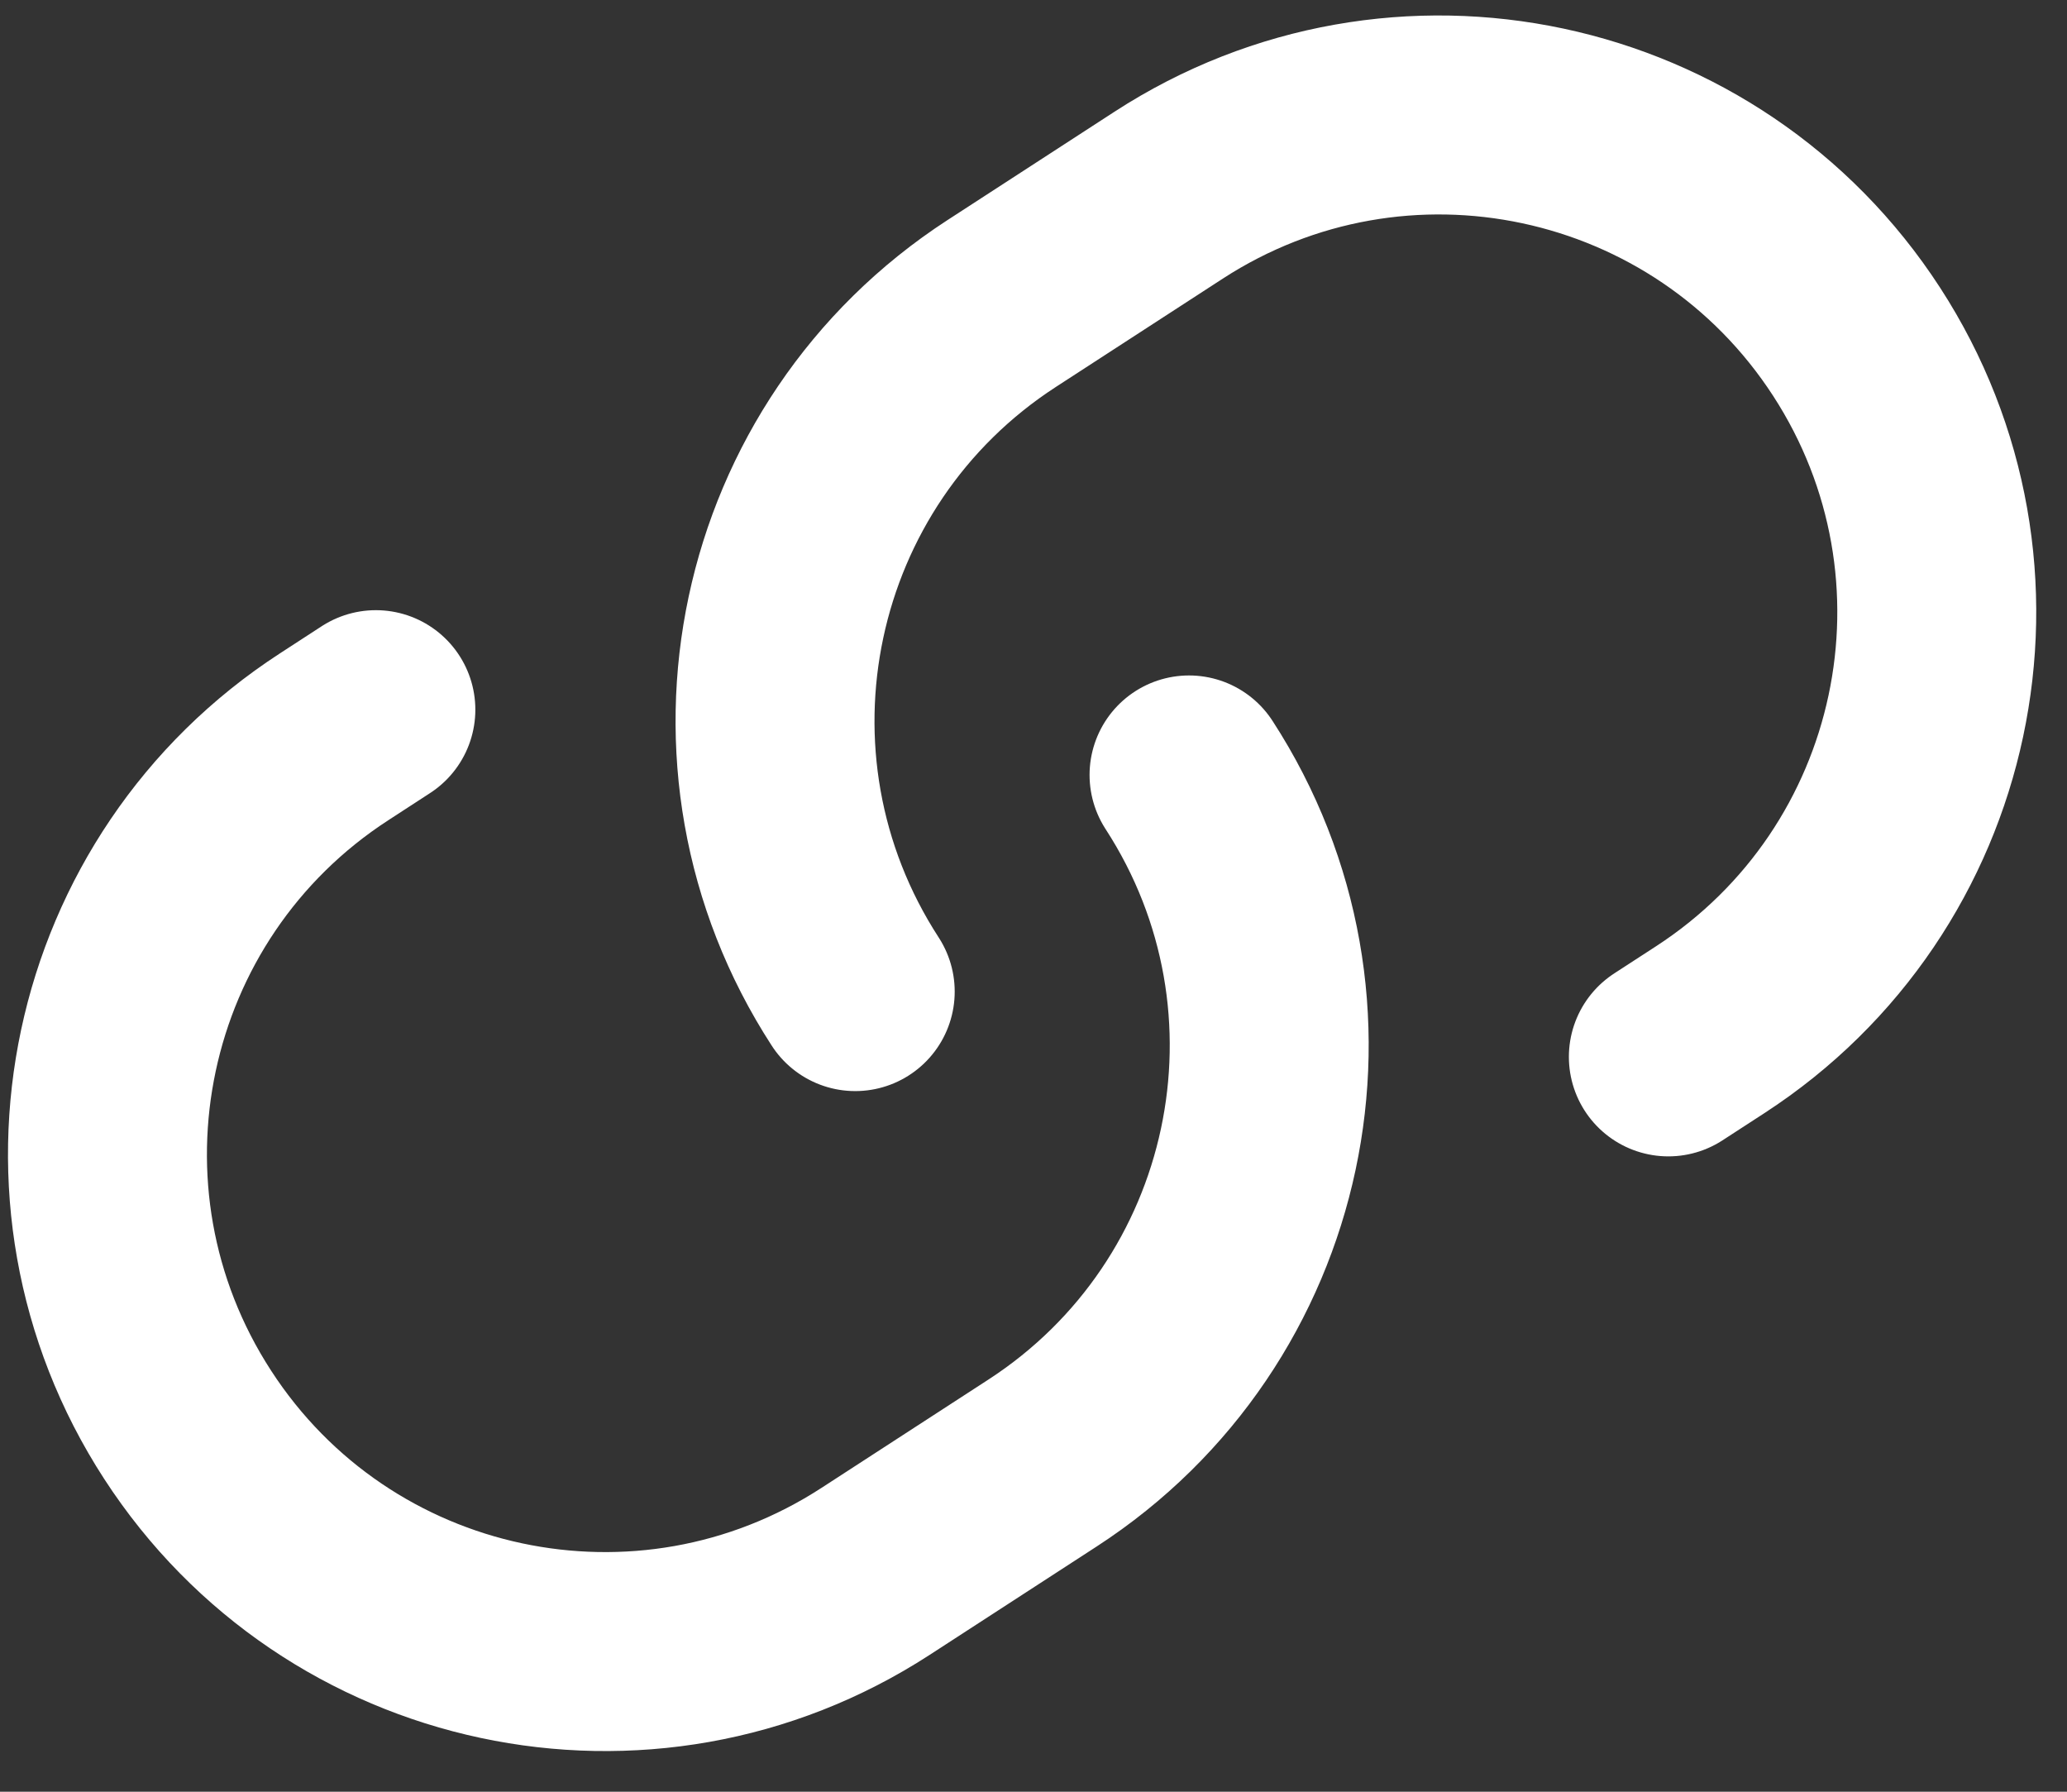 <svg width="45" height="39" viewBox="0 0 45 39" fill="none" xmlns="http://www.w3.org/2000/svg">
<rect x="0" y="0" width="45" height="39" fill="#333333" stroke="none"/>
<path d="M25.886 16.868C29.141 21.885 27.713 28.591 22.696 31.846L19.063 34.203C14.046 37.459 7.341 36.031 4.086 31.014C0.83 25.998 2.258 19.292 7.275 16.037L8.183 15.447M18.619 21.584C15.364 16.567 16.791 9.861 21.808 6.606L25.441 4.249C30.458 0.993 37.163 2.421 40.419 7.438C43.674 12.454 42.246 19.16 37.23 22.415L36.321 23.005" stroke="white" stroke-width="4.331" stroke-linecap="round"/>
</svg>
